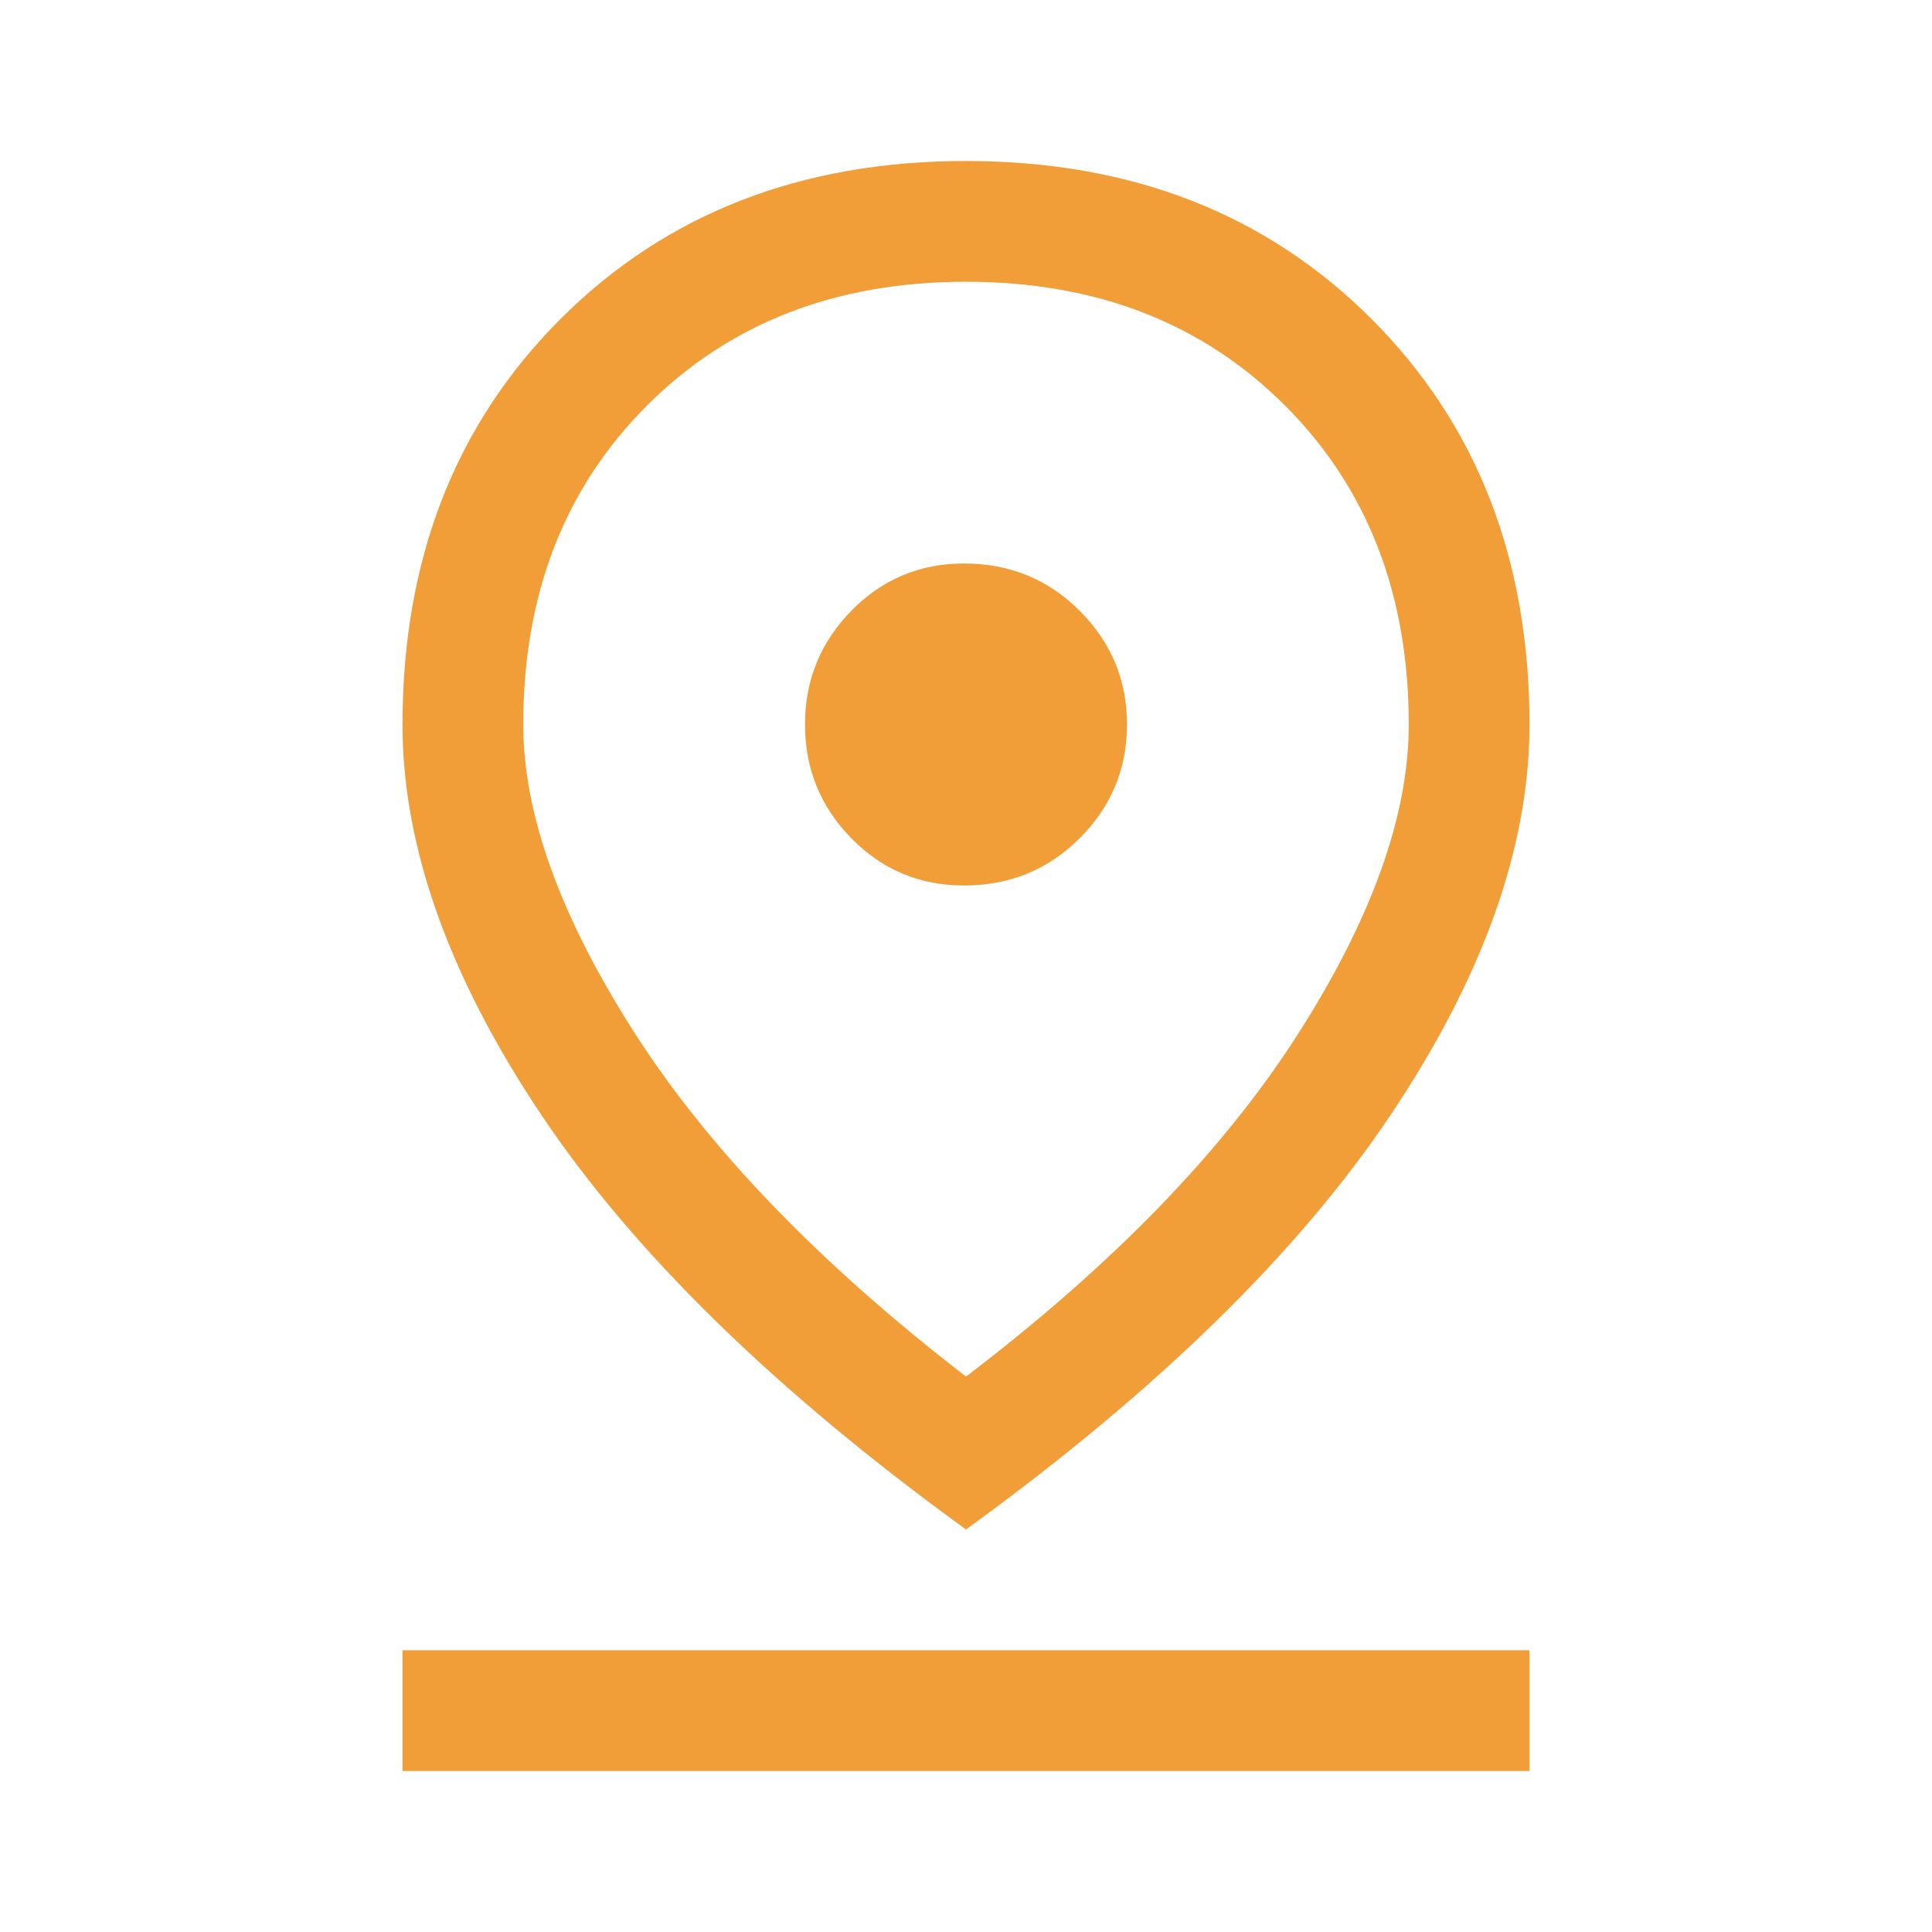 <svg xmlns="http://www.w3.org/2000/svg" height="48px" viewBox="0 -960 960 960" width="48px" fill="#F19E39"><path d="M480-276q109-83 164.5-169.5T700-600q0-97-61.5-158.5T480-820q-97 0-158.5 61.5T260-600q0 67 55.5 153.5T480-276Zm0 76Q338-303 269-406t-69-194q0-123 78.5-201.5T480-880q123 0 201.5 78.5T760-600q0 91-69 194T480-200Zm-1-320q34 0 57.5-23.5T560-600q0-33-23.5-56.5T479-680q-33 0-56 23.5T400-600q0 33 23 56.5t56 23.5ZM200-80v-60h560v60H200Zm280-520Z"/></svg>